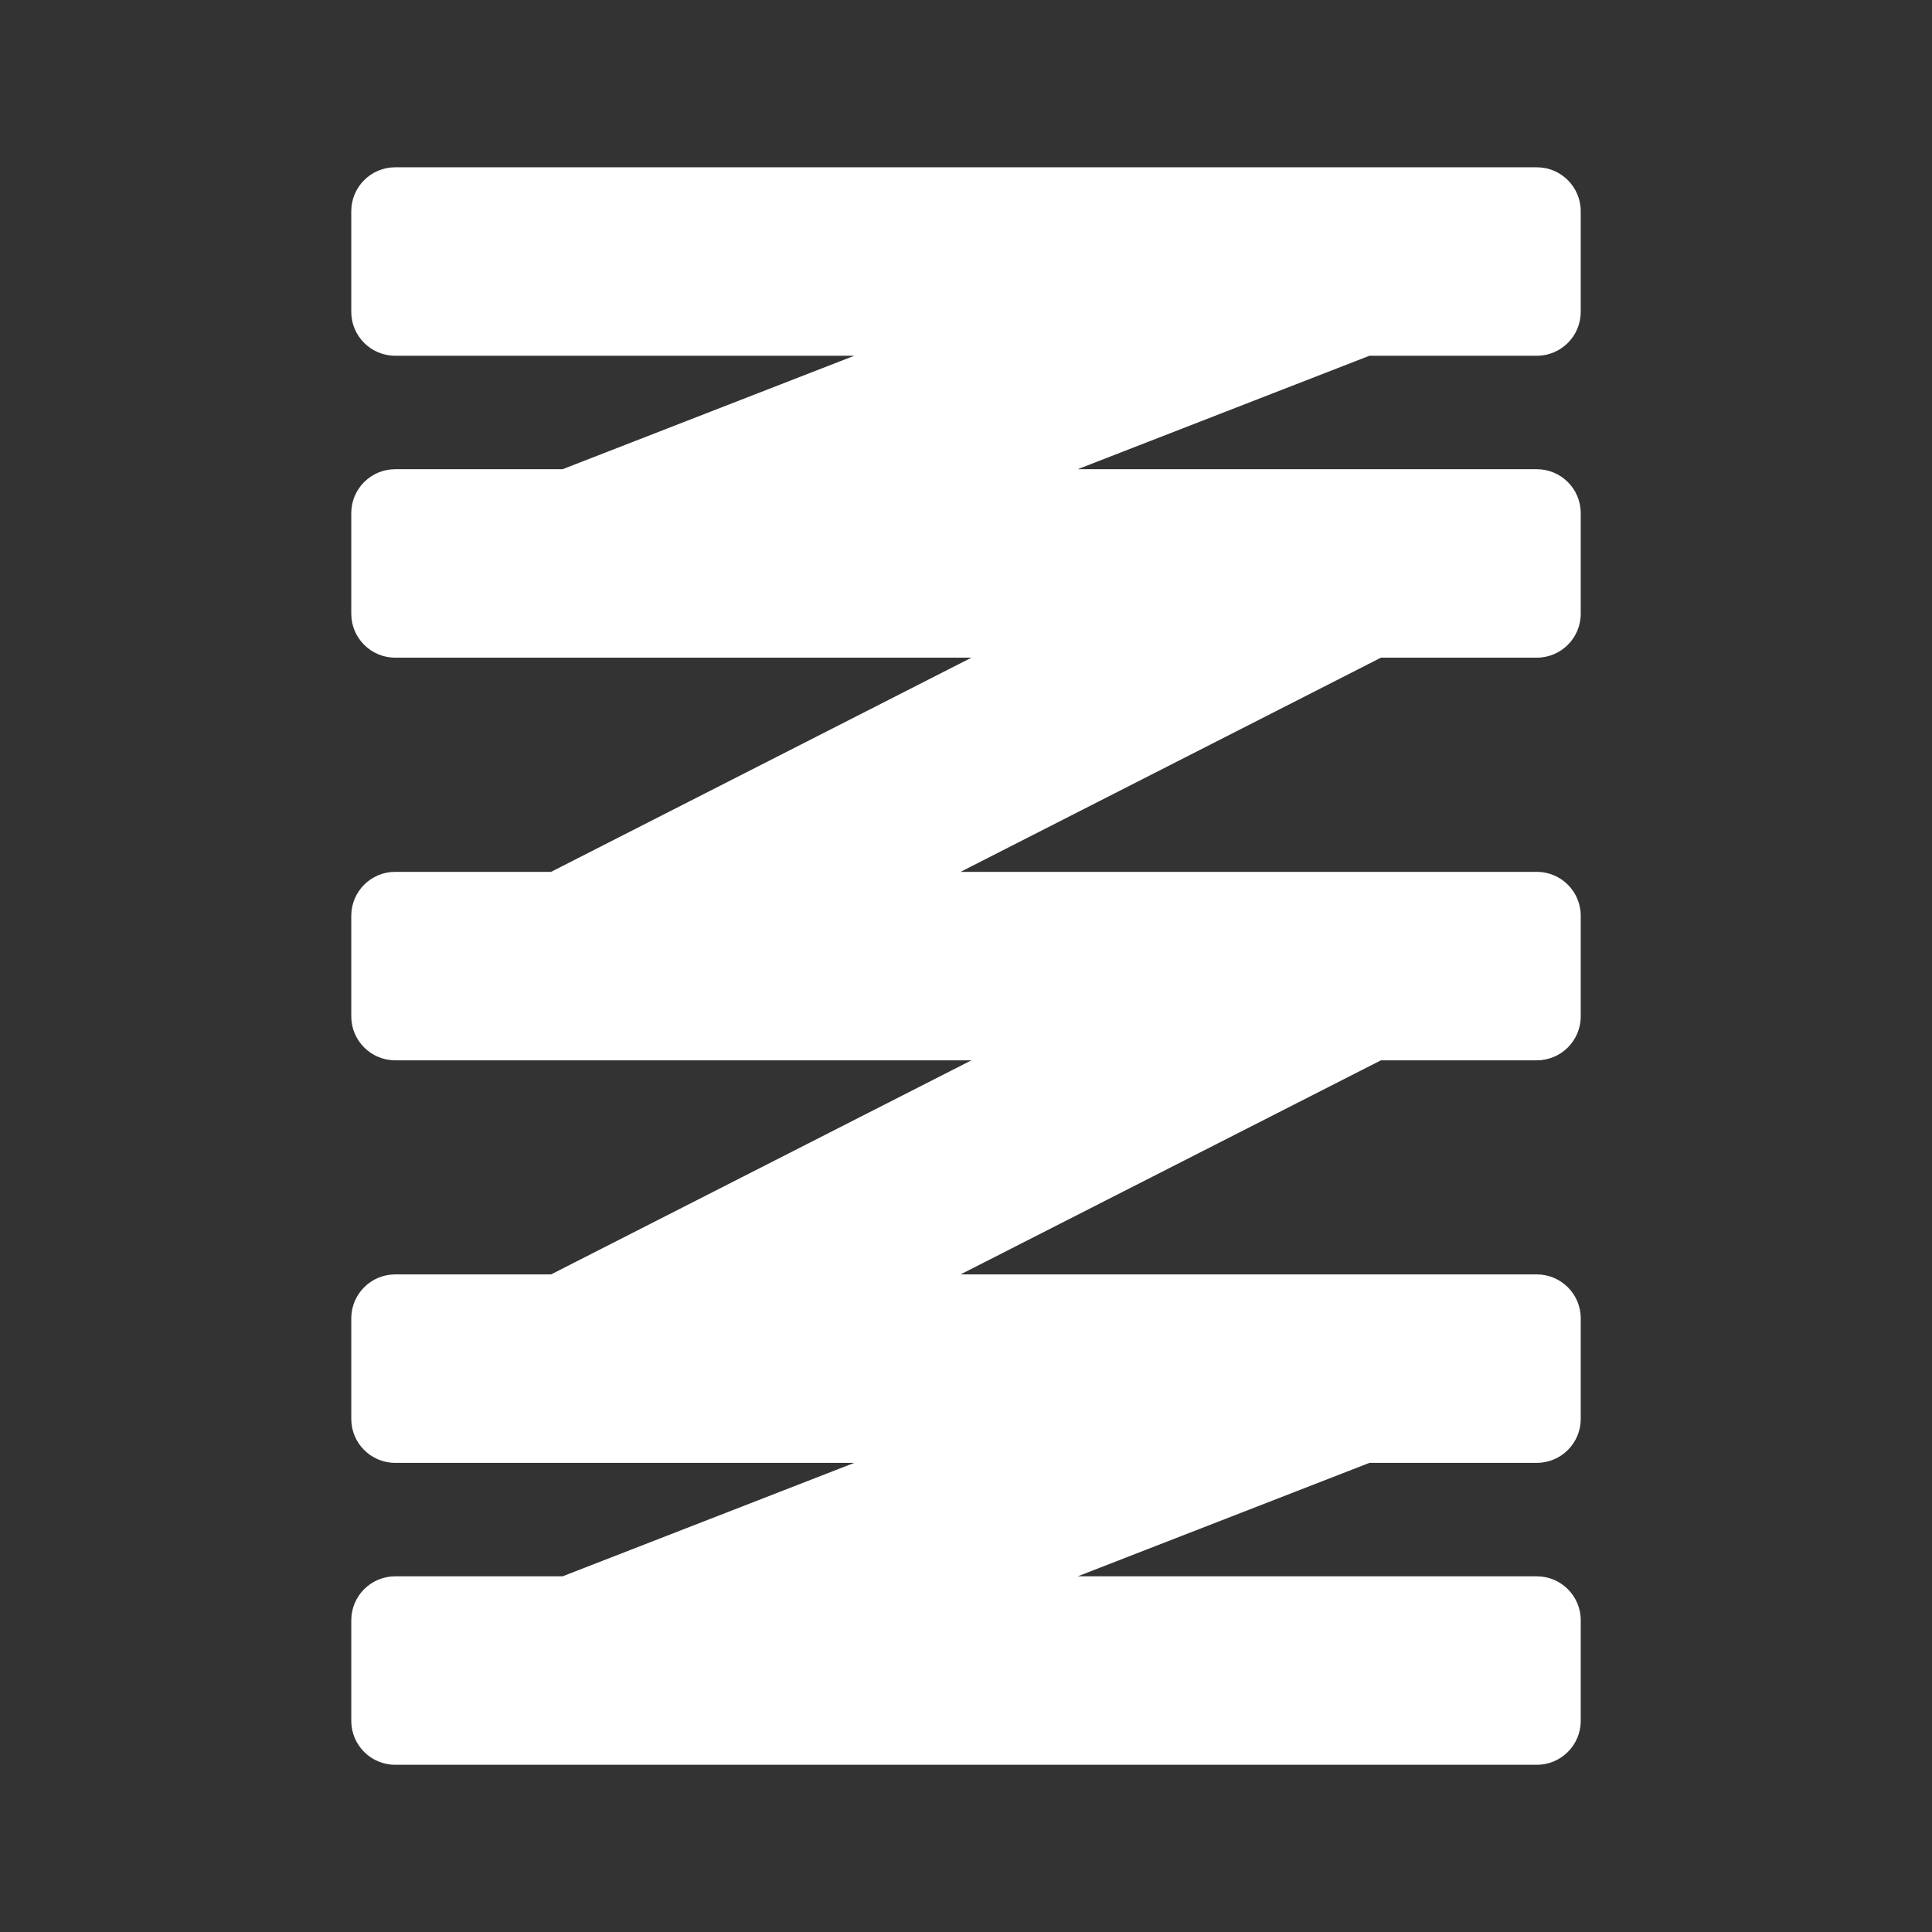 <svg viewBox="0 0 22 22" xmlns="http://www.w3.org/2000/svg"><rect x="0" y="0" width="22" height="22" fill="#333333" stroke="none"/><path fill="rgb(255, 255, 255)" d="m18 3.551c0 .276-.224.5-.5.5h-1.906l-3.322 1.292h5.228c.276 0 .5.224.5.5v1.146c0 .276-.224.5-.5.5h-1.775l-4.787 2.439h6.562c.276 0 .5.224.5.5v1.146c0 .276-.224.5-.5.5h-1.775l-4.787 2.438h6.562c.276 0 .5.224.5.5v1.146c0 .276-.224.5-.5.5h-1.906l-3.322 1.292h5.228c.276 0 .5.224.5.5v1.146c0 .276-.224.5-.5.5h-13c-.276 0-.5-.224-.5-.5v-1.146c0-.276.224-.5.5-.5h1.906l3.322-1.292h-5.228c-.276 0-.5-.224-.5-.5v-1.146c0-.276.224-.5.5-.5h1.775l4.787-2.438h-6.562c-.276 0-.5-.224-.5-.5v-1.146c0-.276.224-.5.5-.5h1.775l4.787-2.439h-6.562c-.276 0-.5-.224-.5-.5v-1.146c0-.276.224-.5.5-.5h1.906l3.322-1.292h-5.228c-.276 0-.5-.224-.5-.5v-1.146c0-.276.224-.5.5-.5h13c.276 0 .5.224.5.5z"/></svg>